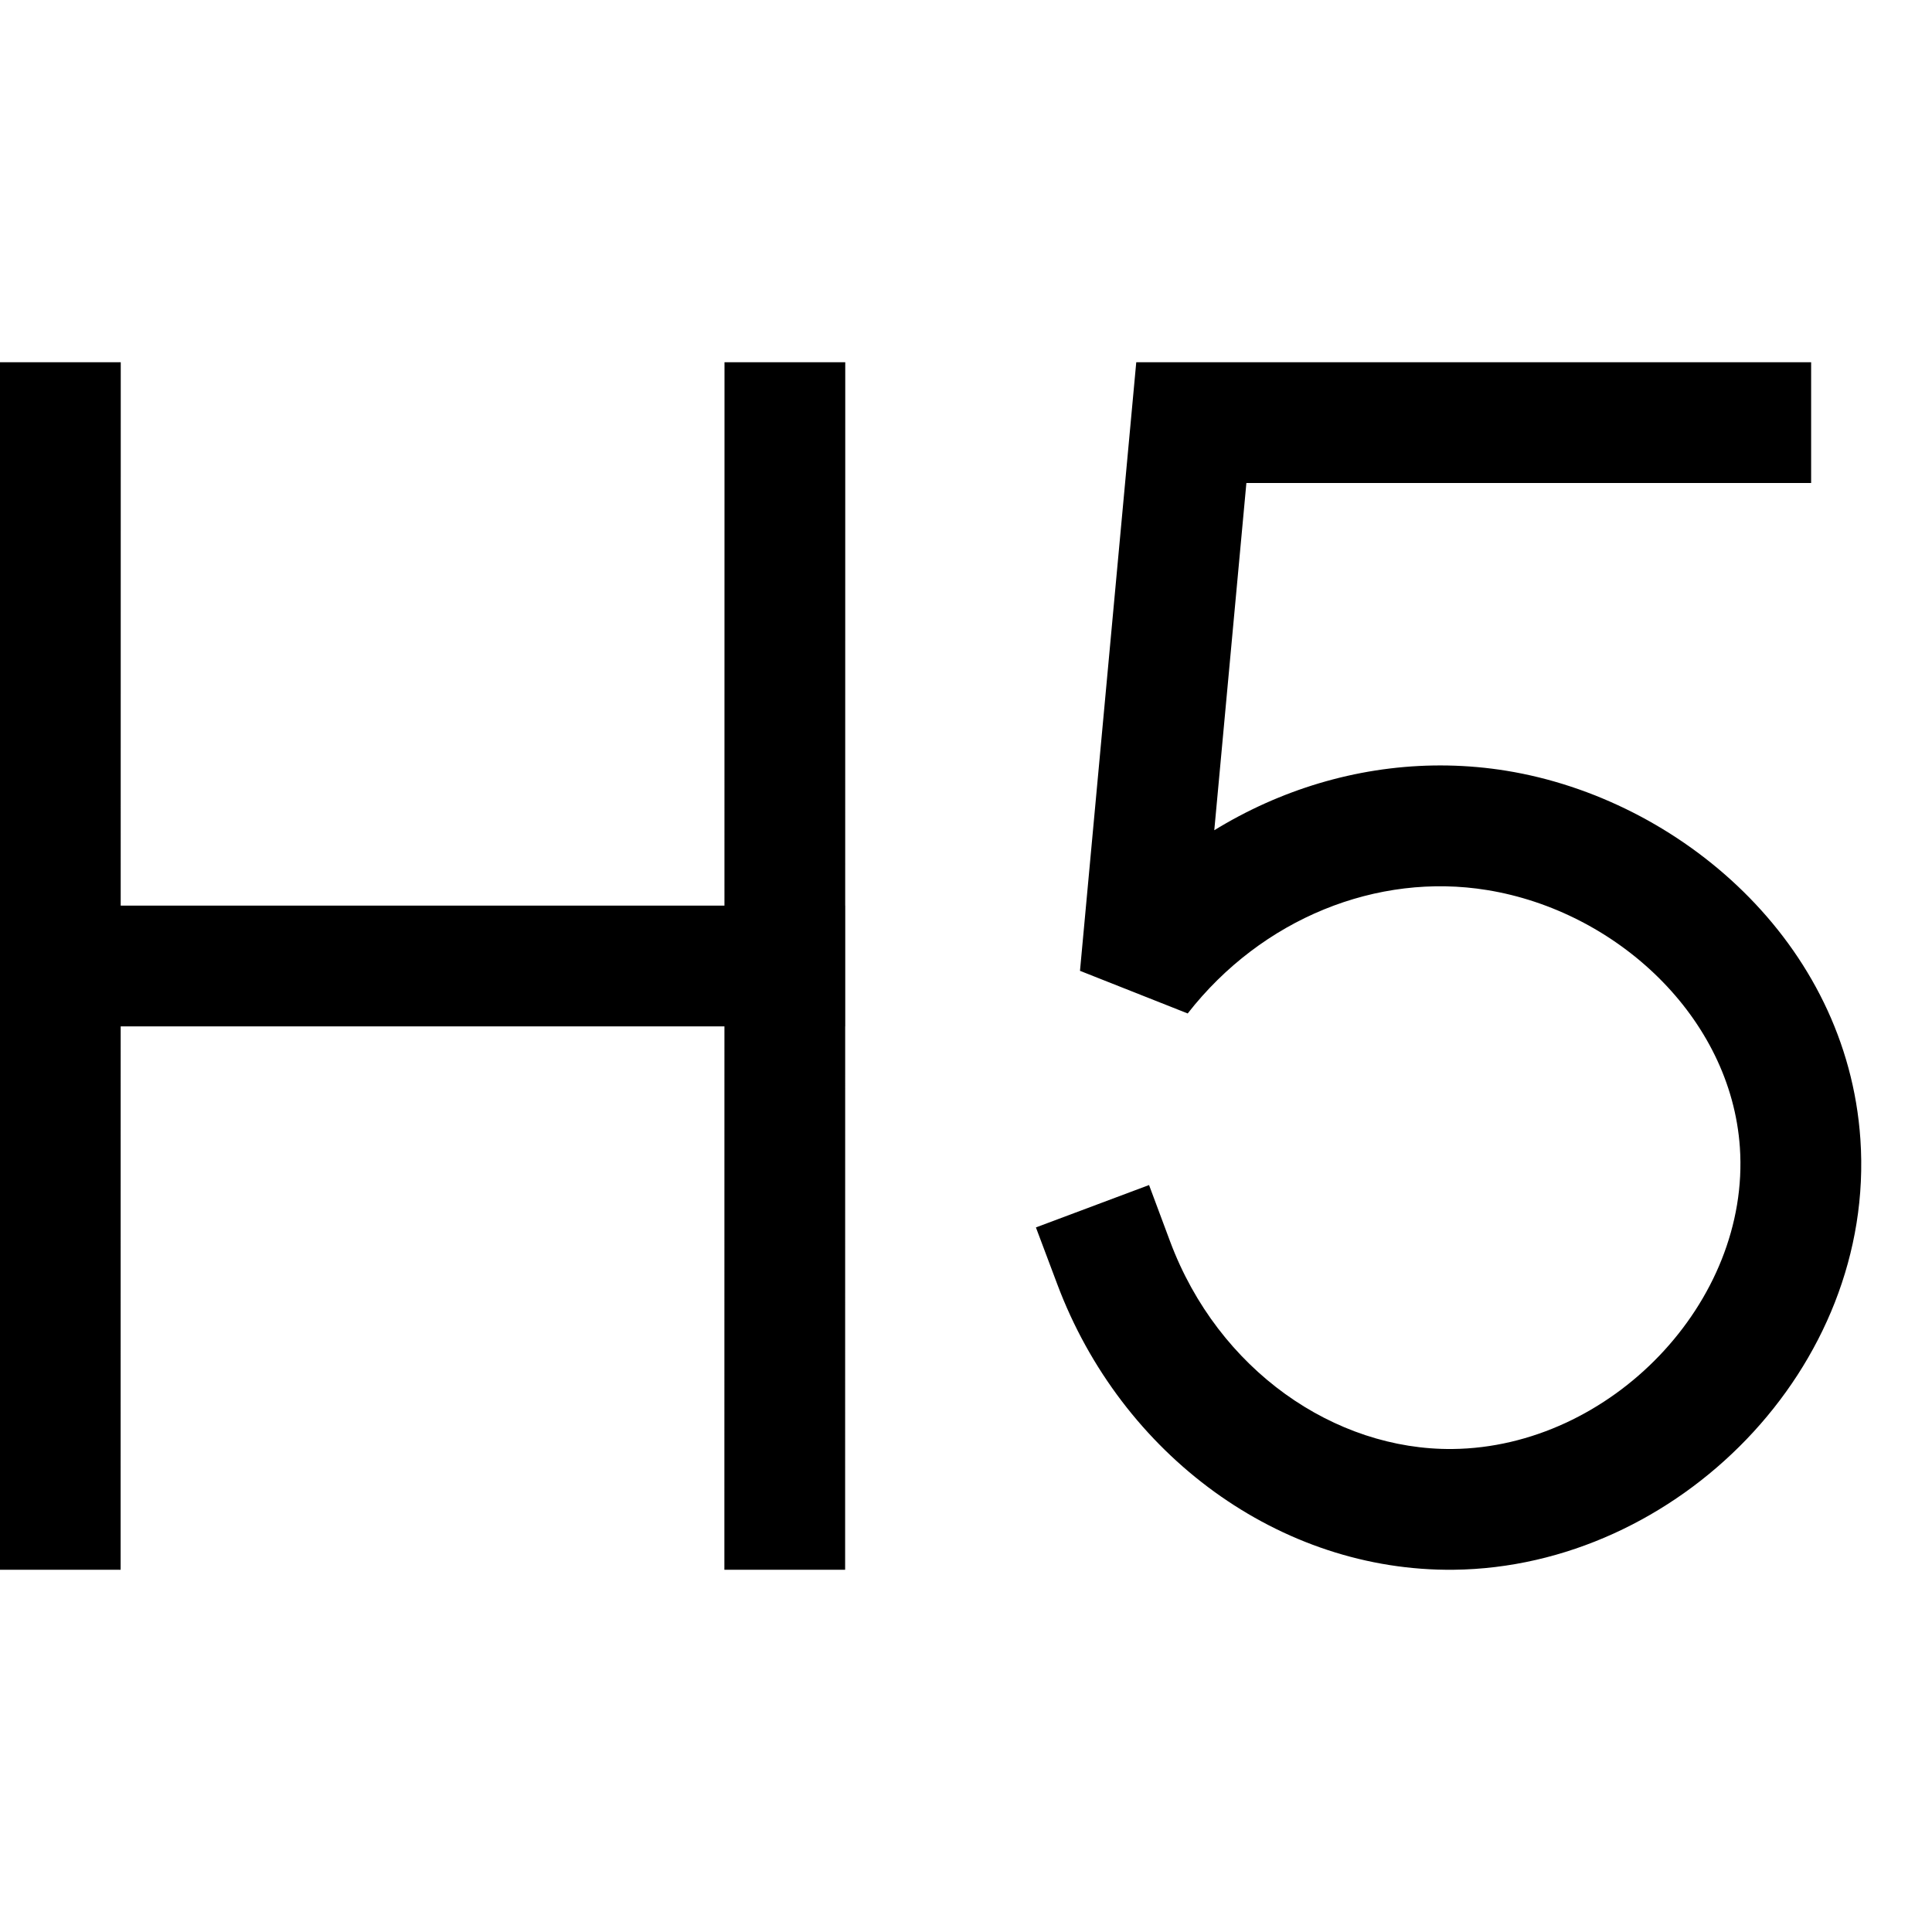 <svg xmlns="http://www.w3.org/2000/svg" width="16" height="16" fill="none" viewBox="0 0 16 16"><path fill="currentColor" d="M-.001 12.5v.5h1v-.5h-1ZM1 3.5V3H0v.5h1Zm4.999 9v.5h1v-.5h-1ZM7 3.5V3H6v.5h1Zm-6.5 4H0v1h.5v-1Zm6 1H7v-1h-.5v1Zm3.191 1.783-.175-.469-.937.351.176.468.936-.35Zm2.343 2.217-.006-.5.006.5Zm2.874-3.031-.499.034.499-.034Zm-2.513-2.592.08-.494-.08.494ZM9.442 8.086l-.498-.046.892.353-.394-.307ZM9.866 3.5V3H9.41l-.042.454.498.046Zm4.633.5h.5V3h-.5v1Zm-13.5 8.5L1 3.5H0l-.001 9h1Zm6 0L7 3.5H6l-.001 9h1ZM.5 8.5h6v-1h-6v1Zm8.255 2.133c.531 1.419 1.847 2.383 3.284 2.367l-.01-1c-.977.01-1.94-.654-2.338-1.717l-.936.35ZM12.039 13c1.85-.02 3.497-1.676 3.368-3.565l-.998.068c.087 1.28-1.07 2.483-2.38 2.497l.01 1Zm3.368-3.565c-.111-1.631-1.493-2.818-2.932-3.052l-.16.988c1.073.174 2.02 1.053 2.094 2.132l.998-.068Zm-2.932-3.052c-1.291-.209-2.603.339-3.427 1.396l.788.614c.614-.787 1.57-1.17 2.479-1.022l.16-.988ZM9.94 8.132l.424-4.586-.996-.092-.424 4.586.996.092ZM9.866 4h4.633V3H9.866v1Z"/></svg>
